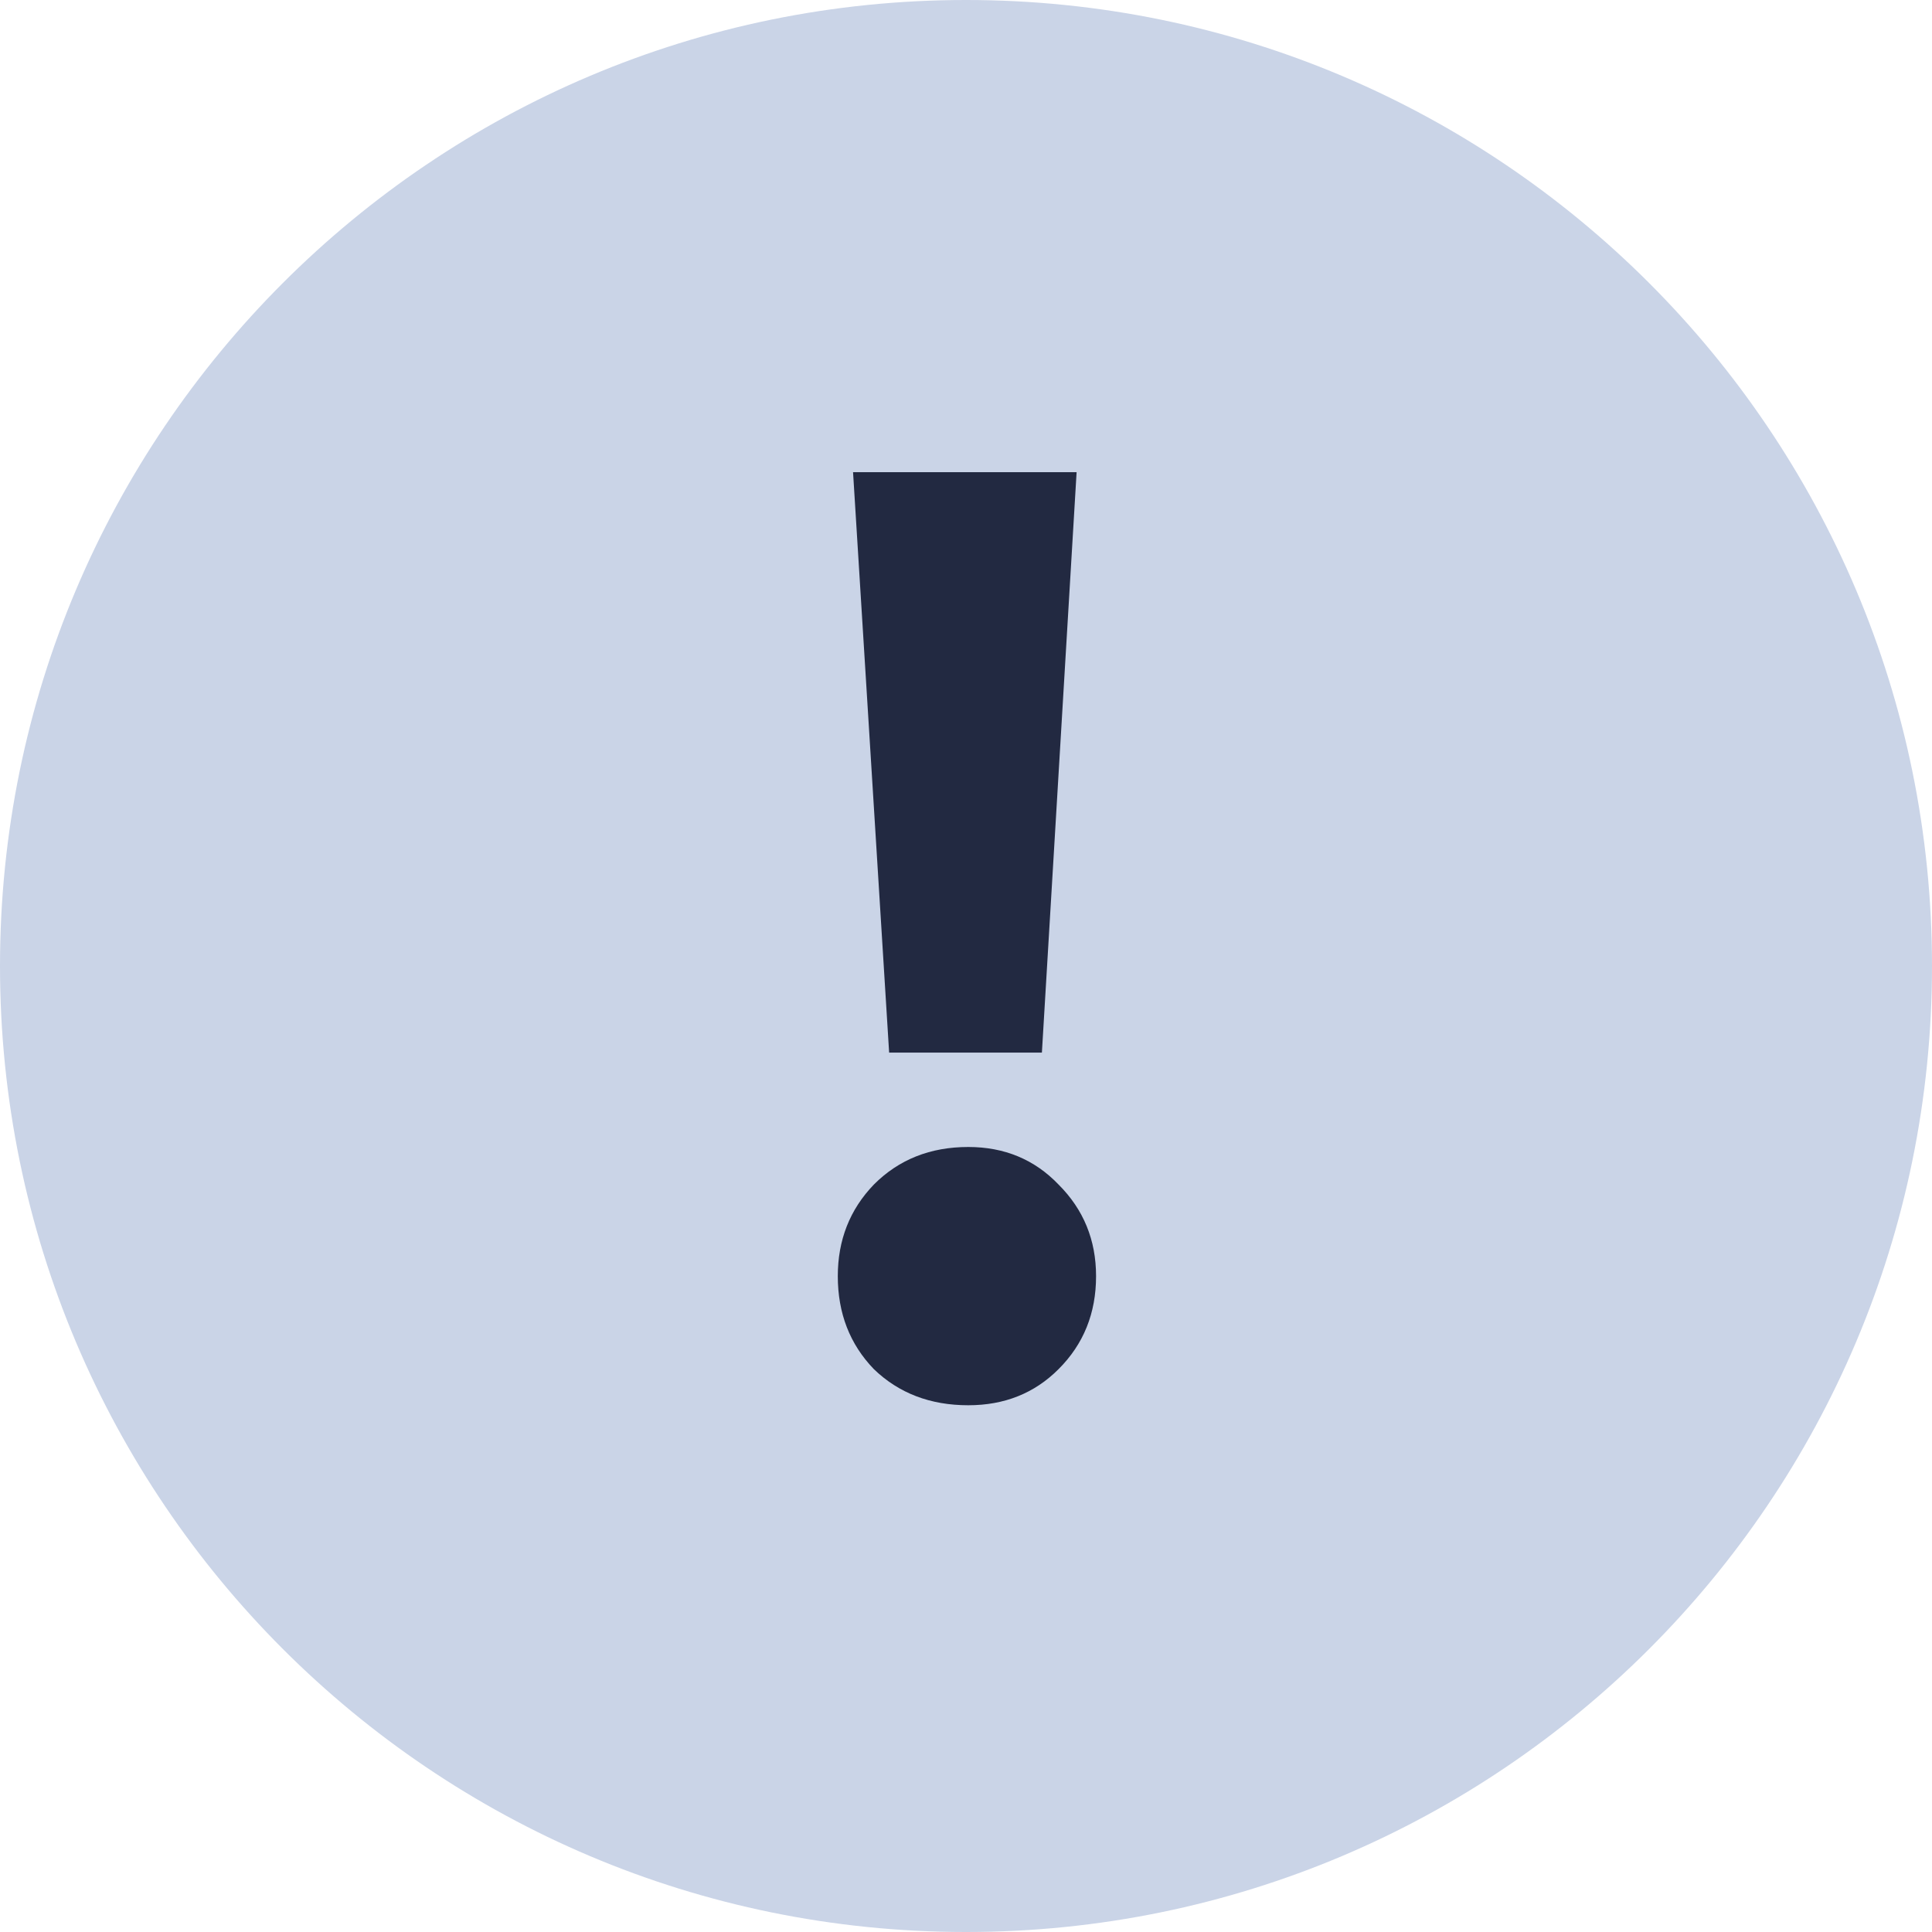 <?xml version="1.0" encoding="UTF-8"?> <svg xmlns="http://www.w3.org/2000/svg" width="28" height="28" viewBox="0 0 28 28" fill="none"><path d="M28 14C28 21.732 21.732 28 14 28C6.268 28 0 21.732 0 14C0 6.268 6.268 0 14 0C21.732 0 28 6.268 28 14Z" fill="#CAD4E7"></path><path d="M12.363 6.843H15.603L15.1 15.255H12.886L12.363 6.843ZM14.033 20.366C13.483 20.366 13.027 20.192 12.665 19.843C12.316 19.481 12.142 19.032 12.142 18.495C12.142 17.972 12.316 17.529 12.665 17.167C13.027 16.804 13.483 16.623 14.033 16.623C14.557 16.623 14.993 16.804 15.341 17.167C15.704 17.529 15.885 17.972 15.885 18.495C15.885 19.032 15.704 19.481 15.341 19.843C14.993 20.192 14.557 20.366 14.033 20.366Z" fill="#222941"></path></svg> 